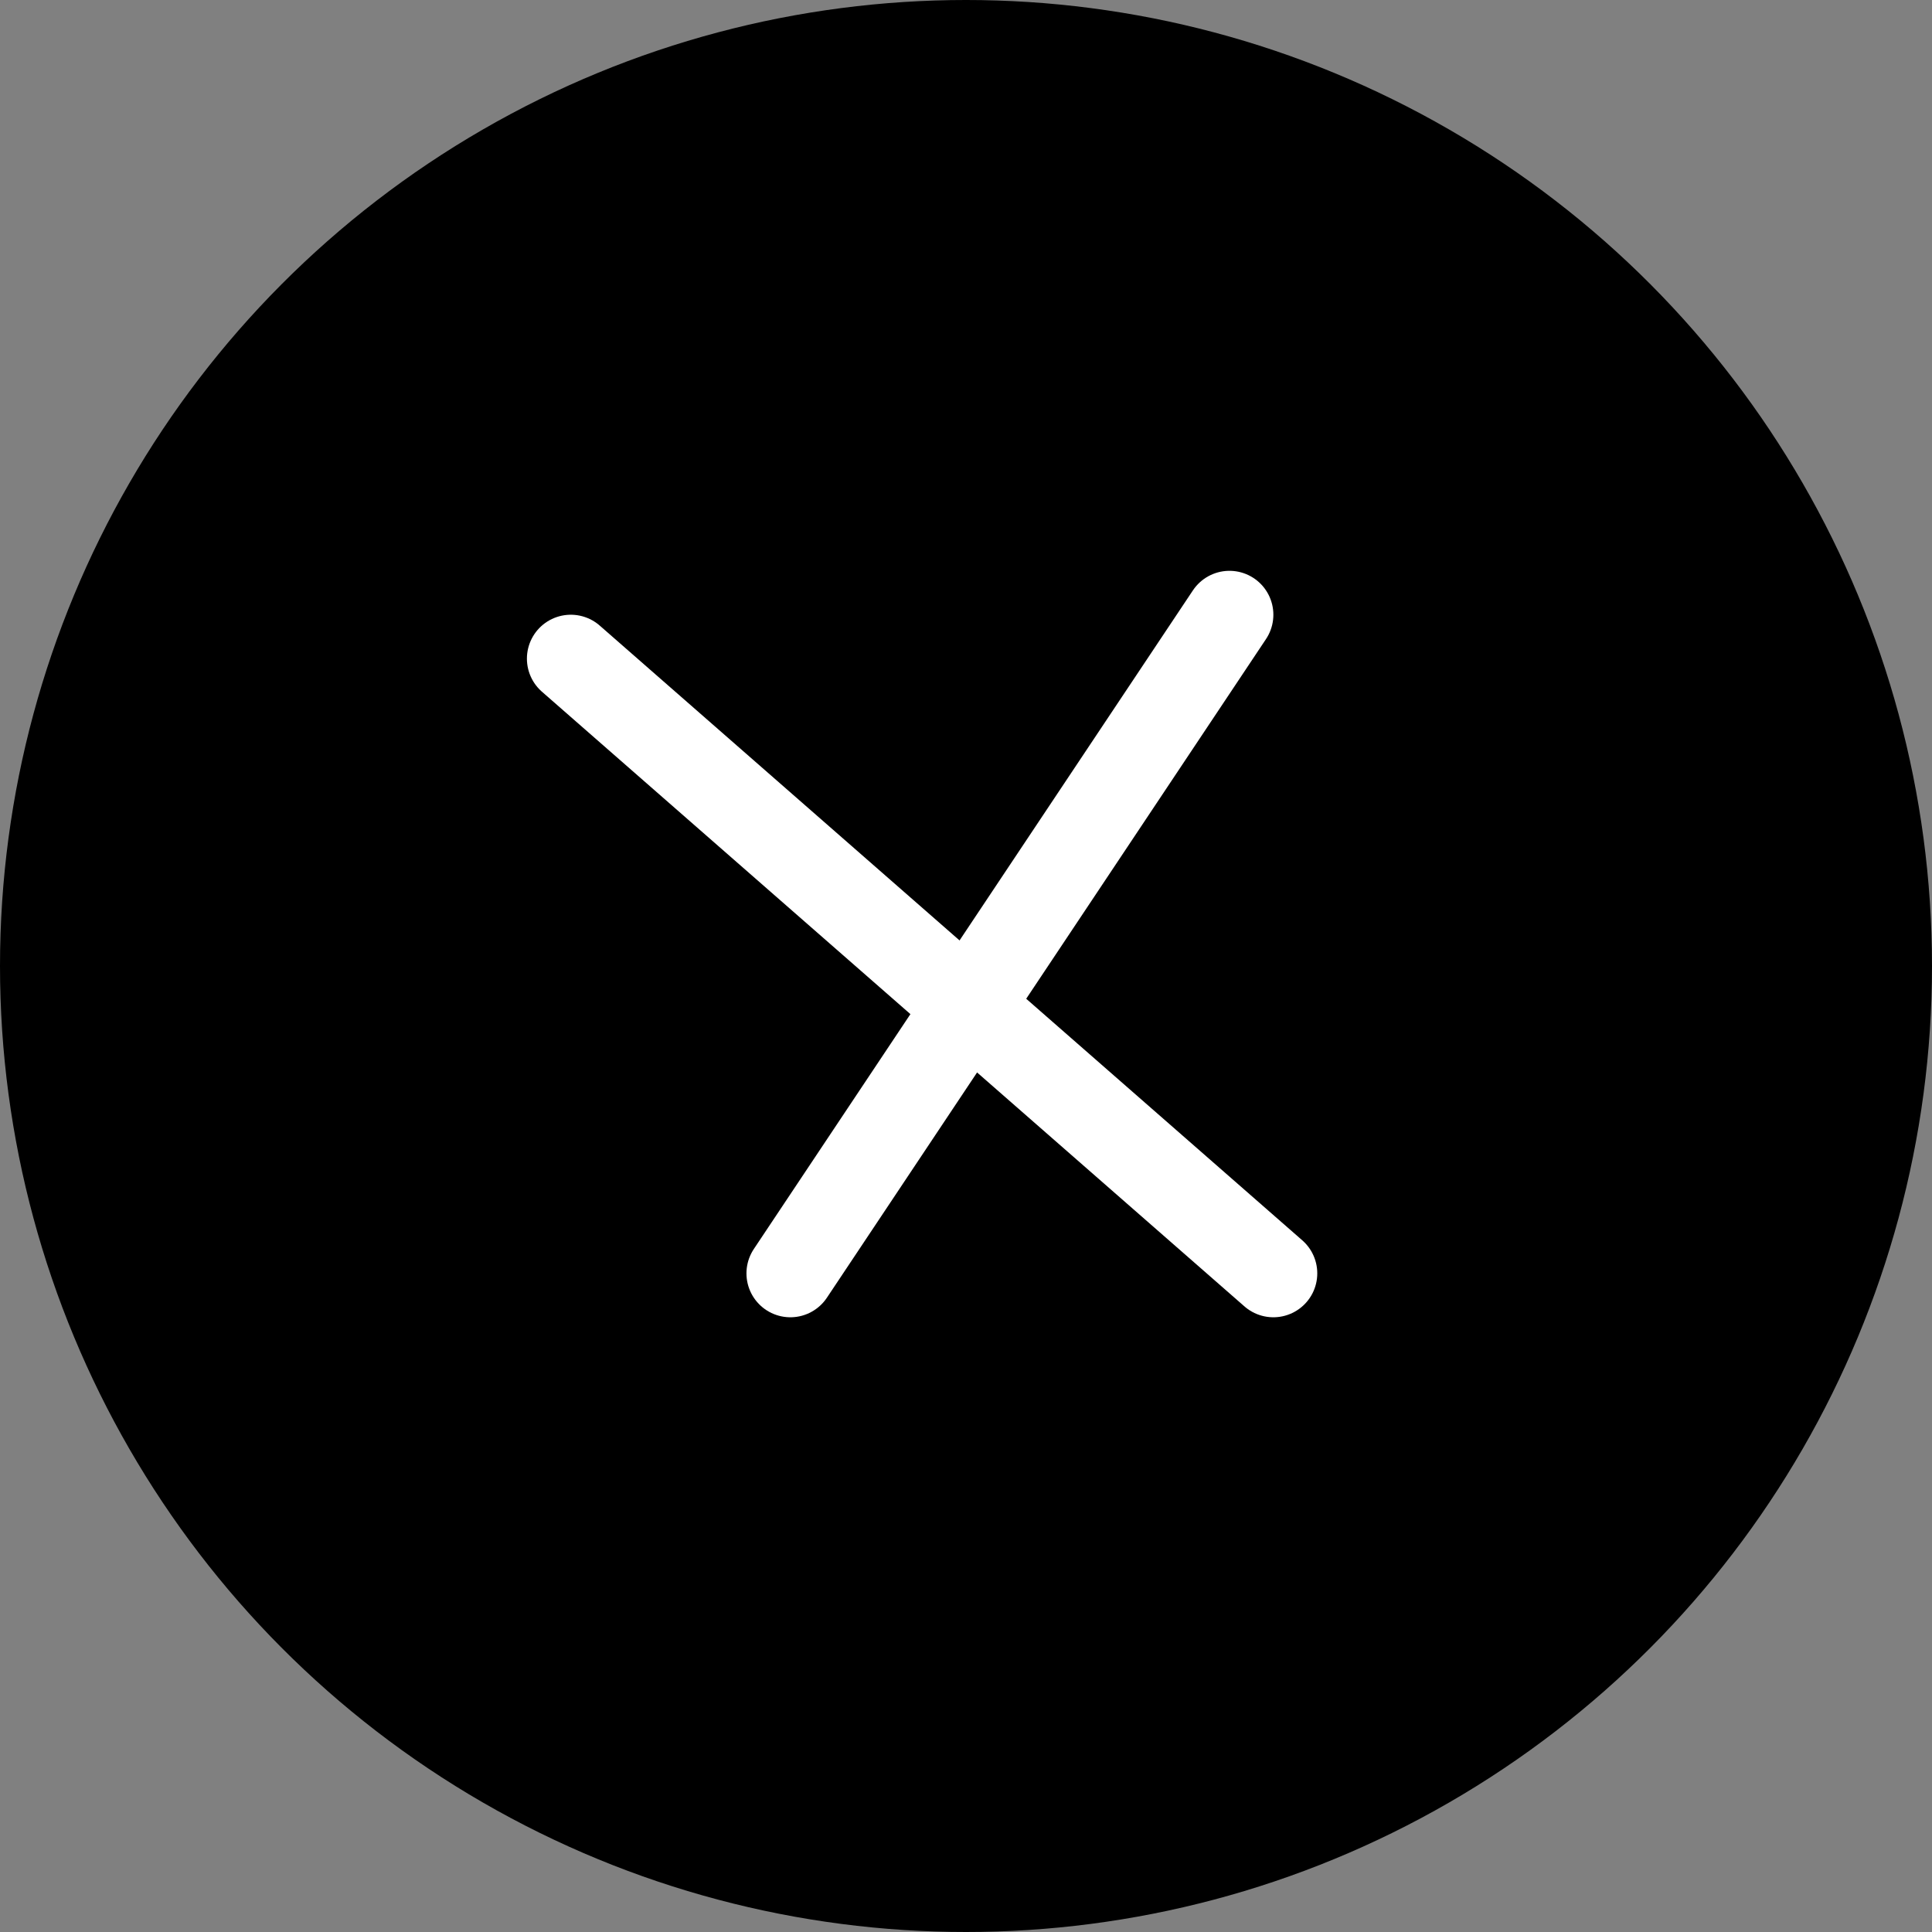 <svg width="44px" height="44px" viewBox="0 0 44 44" version="1.1" xmlns="http://www.w3.org/2000/svg" xmlns:xlink="http://www.w3.org/1999/xlink">
    <rect x="0" y="0" width="44" height="44" fill="#808080" stroke="none"/>
    <g id="Symbols" stroke="none" stroke-width="1" fill="none" fill-rule="evenodd">
        <g id="Control/Close">
            <g id="Group-4">
                <circle id="Oval" fill="#000000" cx="22" cy="22" r="22"></circle>
                <g id="Group-2" transform="translate(13, 14)" stroke="#FFFFFF" stroke-linecap="round" stroke-width="2">
                    <path d="M0,1 C5.333,5.667 10.667,10.333 16,15" id="Path-9"></path>
                    <path d="M15,0 C11.667,5 8.333,10 5,15" id="Path-10"></path>
                </g>
            </g>
        </g>
    </g>
</svg>
